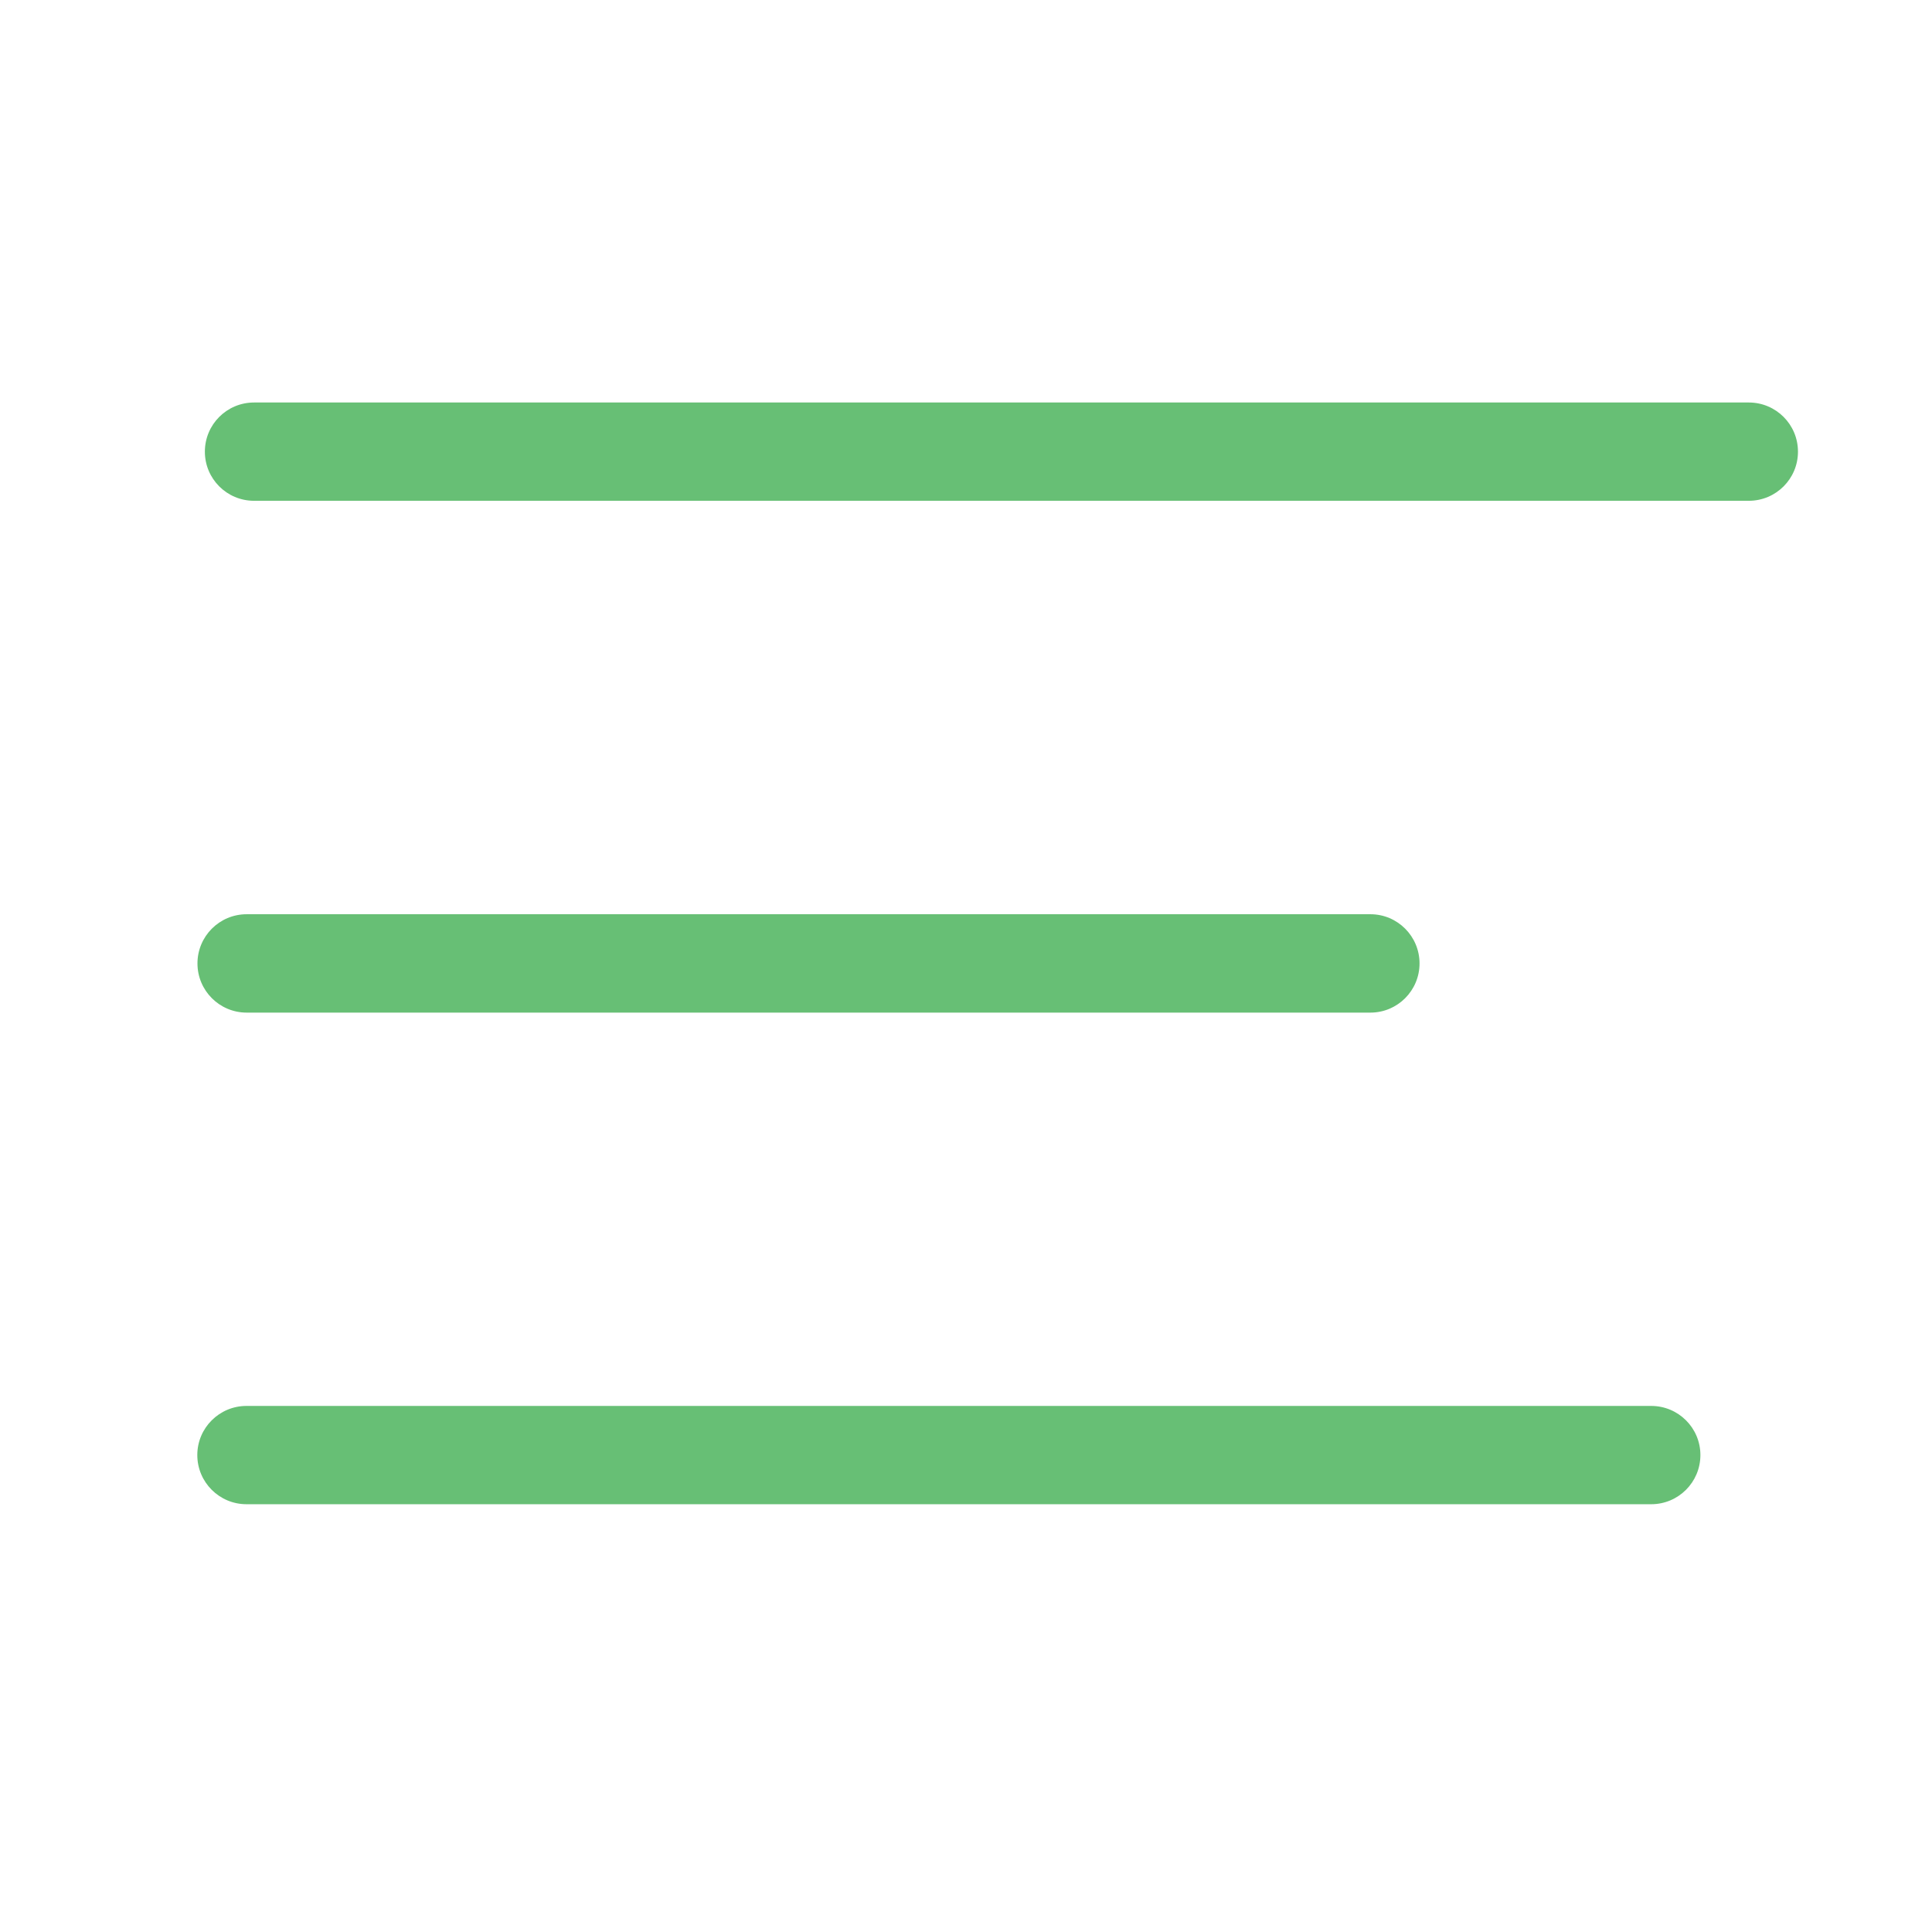 <svg width="24" height="24" viewBox="0 0 24 24" fill="none" xmlns="http://www.w3.org/2000/svg">
<path fill-rule="evenodd" clip-rule="evenodd" d="M3.156 5C2.818 5 2.545 5.273 2.545 5.611C2.545 5.948 2.818 6.221 3.156 6.221H21.724C22.062 6.221 22.335 5.948 22.335 5.611C22.335 5.273 22.062 5 21.724 5H3.156ZM2.453 11.968C2.453 11.631 2.726 11.357 3.064 11.357H17.024C17.361 11.357 17.634 11.631 17.634 11.968C17.634 12.305 17.361 12.579 17.024 12.579H3.064C2.726 12.579 2.453 12.305 2.453 11.968ZM2.451 18.075C2.451 17.738 2.725 17.465 3.062 17.465H20.512C20.849 17.465 21.123 17.738 21.123 18.075C21.123 18.413 20.849 18.686 20.512 18.686H3.062C2.725 18.686 2.451 18.413 2.451 18.075Z" fill="#67BF75"/>
</svg>
